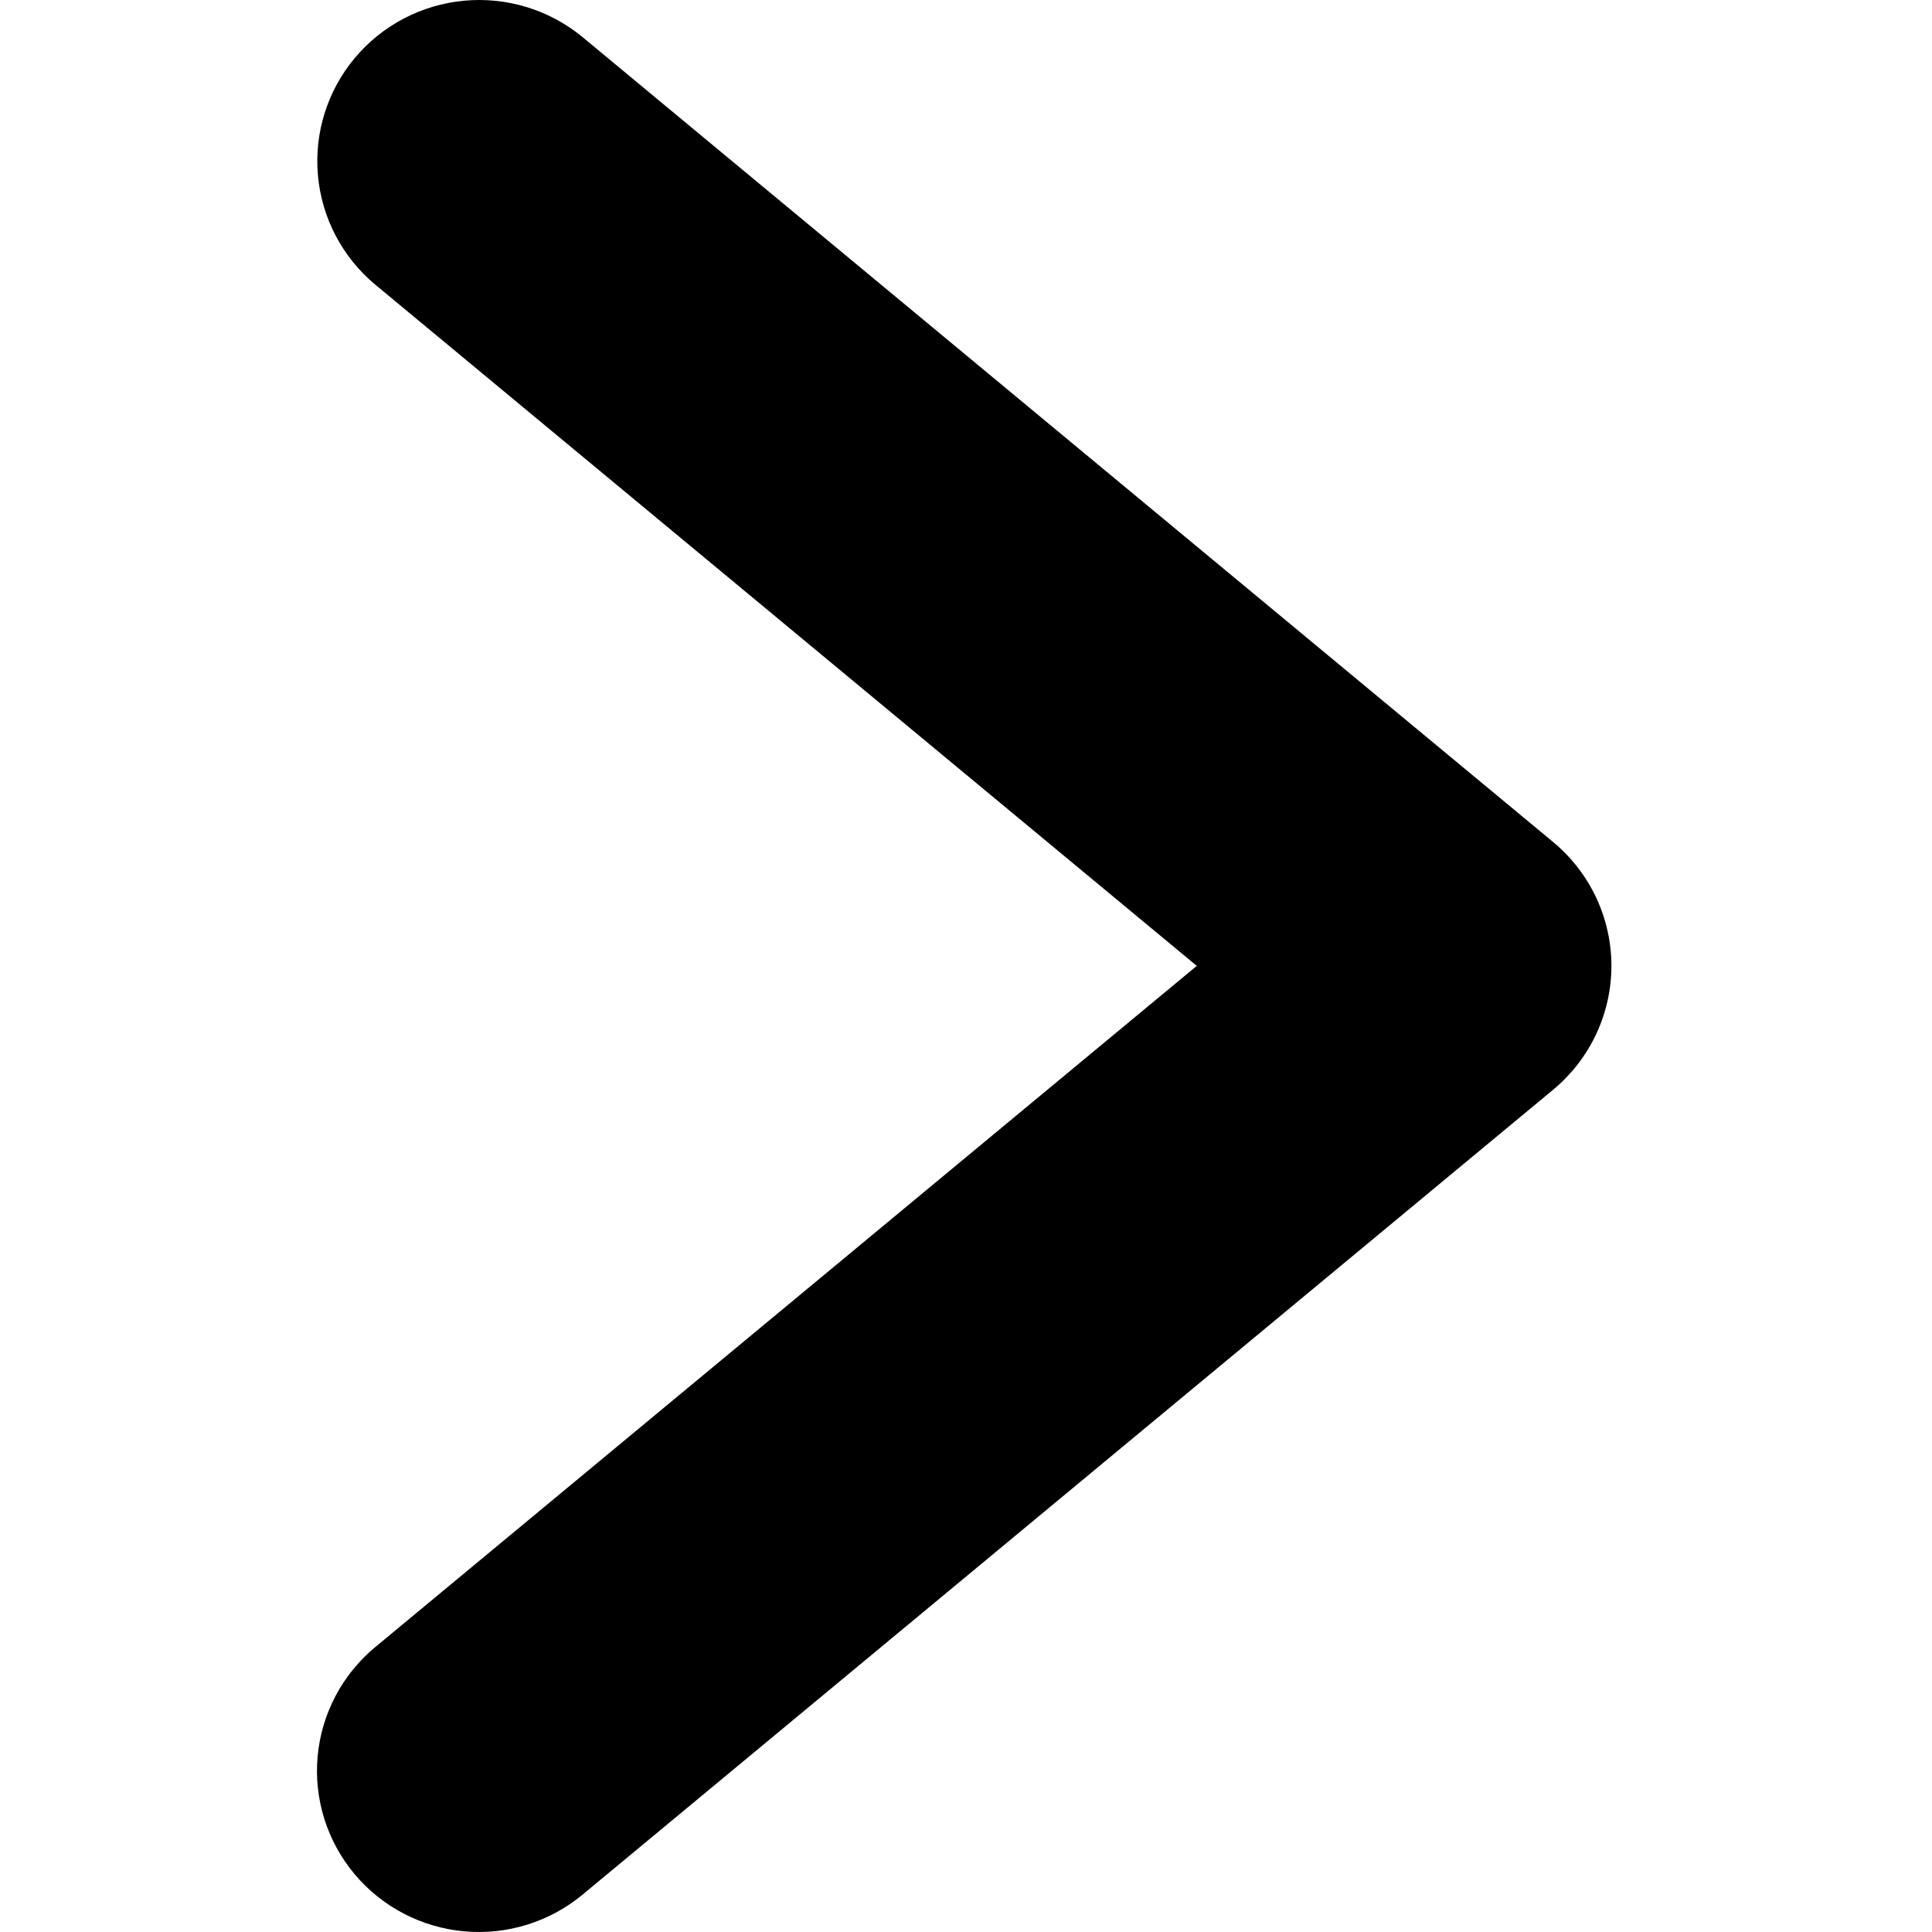 <svg width="512" height="512" viewBox="0 0 512 512" fill="none" xmlns="http://www.w3.org/2000/svg">
<g clip-path="url(#clip0_50_177)">
<path d="M317.155 255.966L99.395 75.391C90.703 68.126 85.258 57.729 84.254 46.477C83.249 35.225 86.765 24.036 94.033 15.359C101.301 6.682 111.728 1.225 123.031 0.182C134.333 -0.86 145.591 2.597 154.337 9.797L411.629 223.168C416.453 227.179 420.334 232.195 422.997 237.862C425.66 243.53 427.04 249.709 427.04 255.965C427.04 262.221 425.66 268.401 422.997 274.068C420.334 279.735 416.453 284.752 411.629 288.763L154.337 502.133C145.595 509.367 134.324 512.855 123 511.823C111.677 510.793 101.228 505.332 93.948 496.641C86.668 487.949 83.152 476.737 84.174 465.468C85.195 454.198 90.669 443.793 99.395 436.538L317.155 255.966Z" fill="black"/>
</g>
<defs>
<clipPath id="clip0_50_177">
<rect width="512" height="512" fill="white"/>
</clipPath>
</defs>
</svg>
